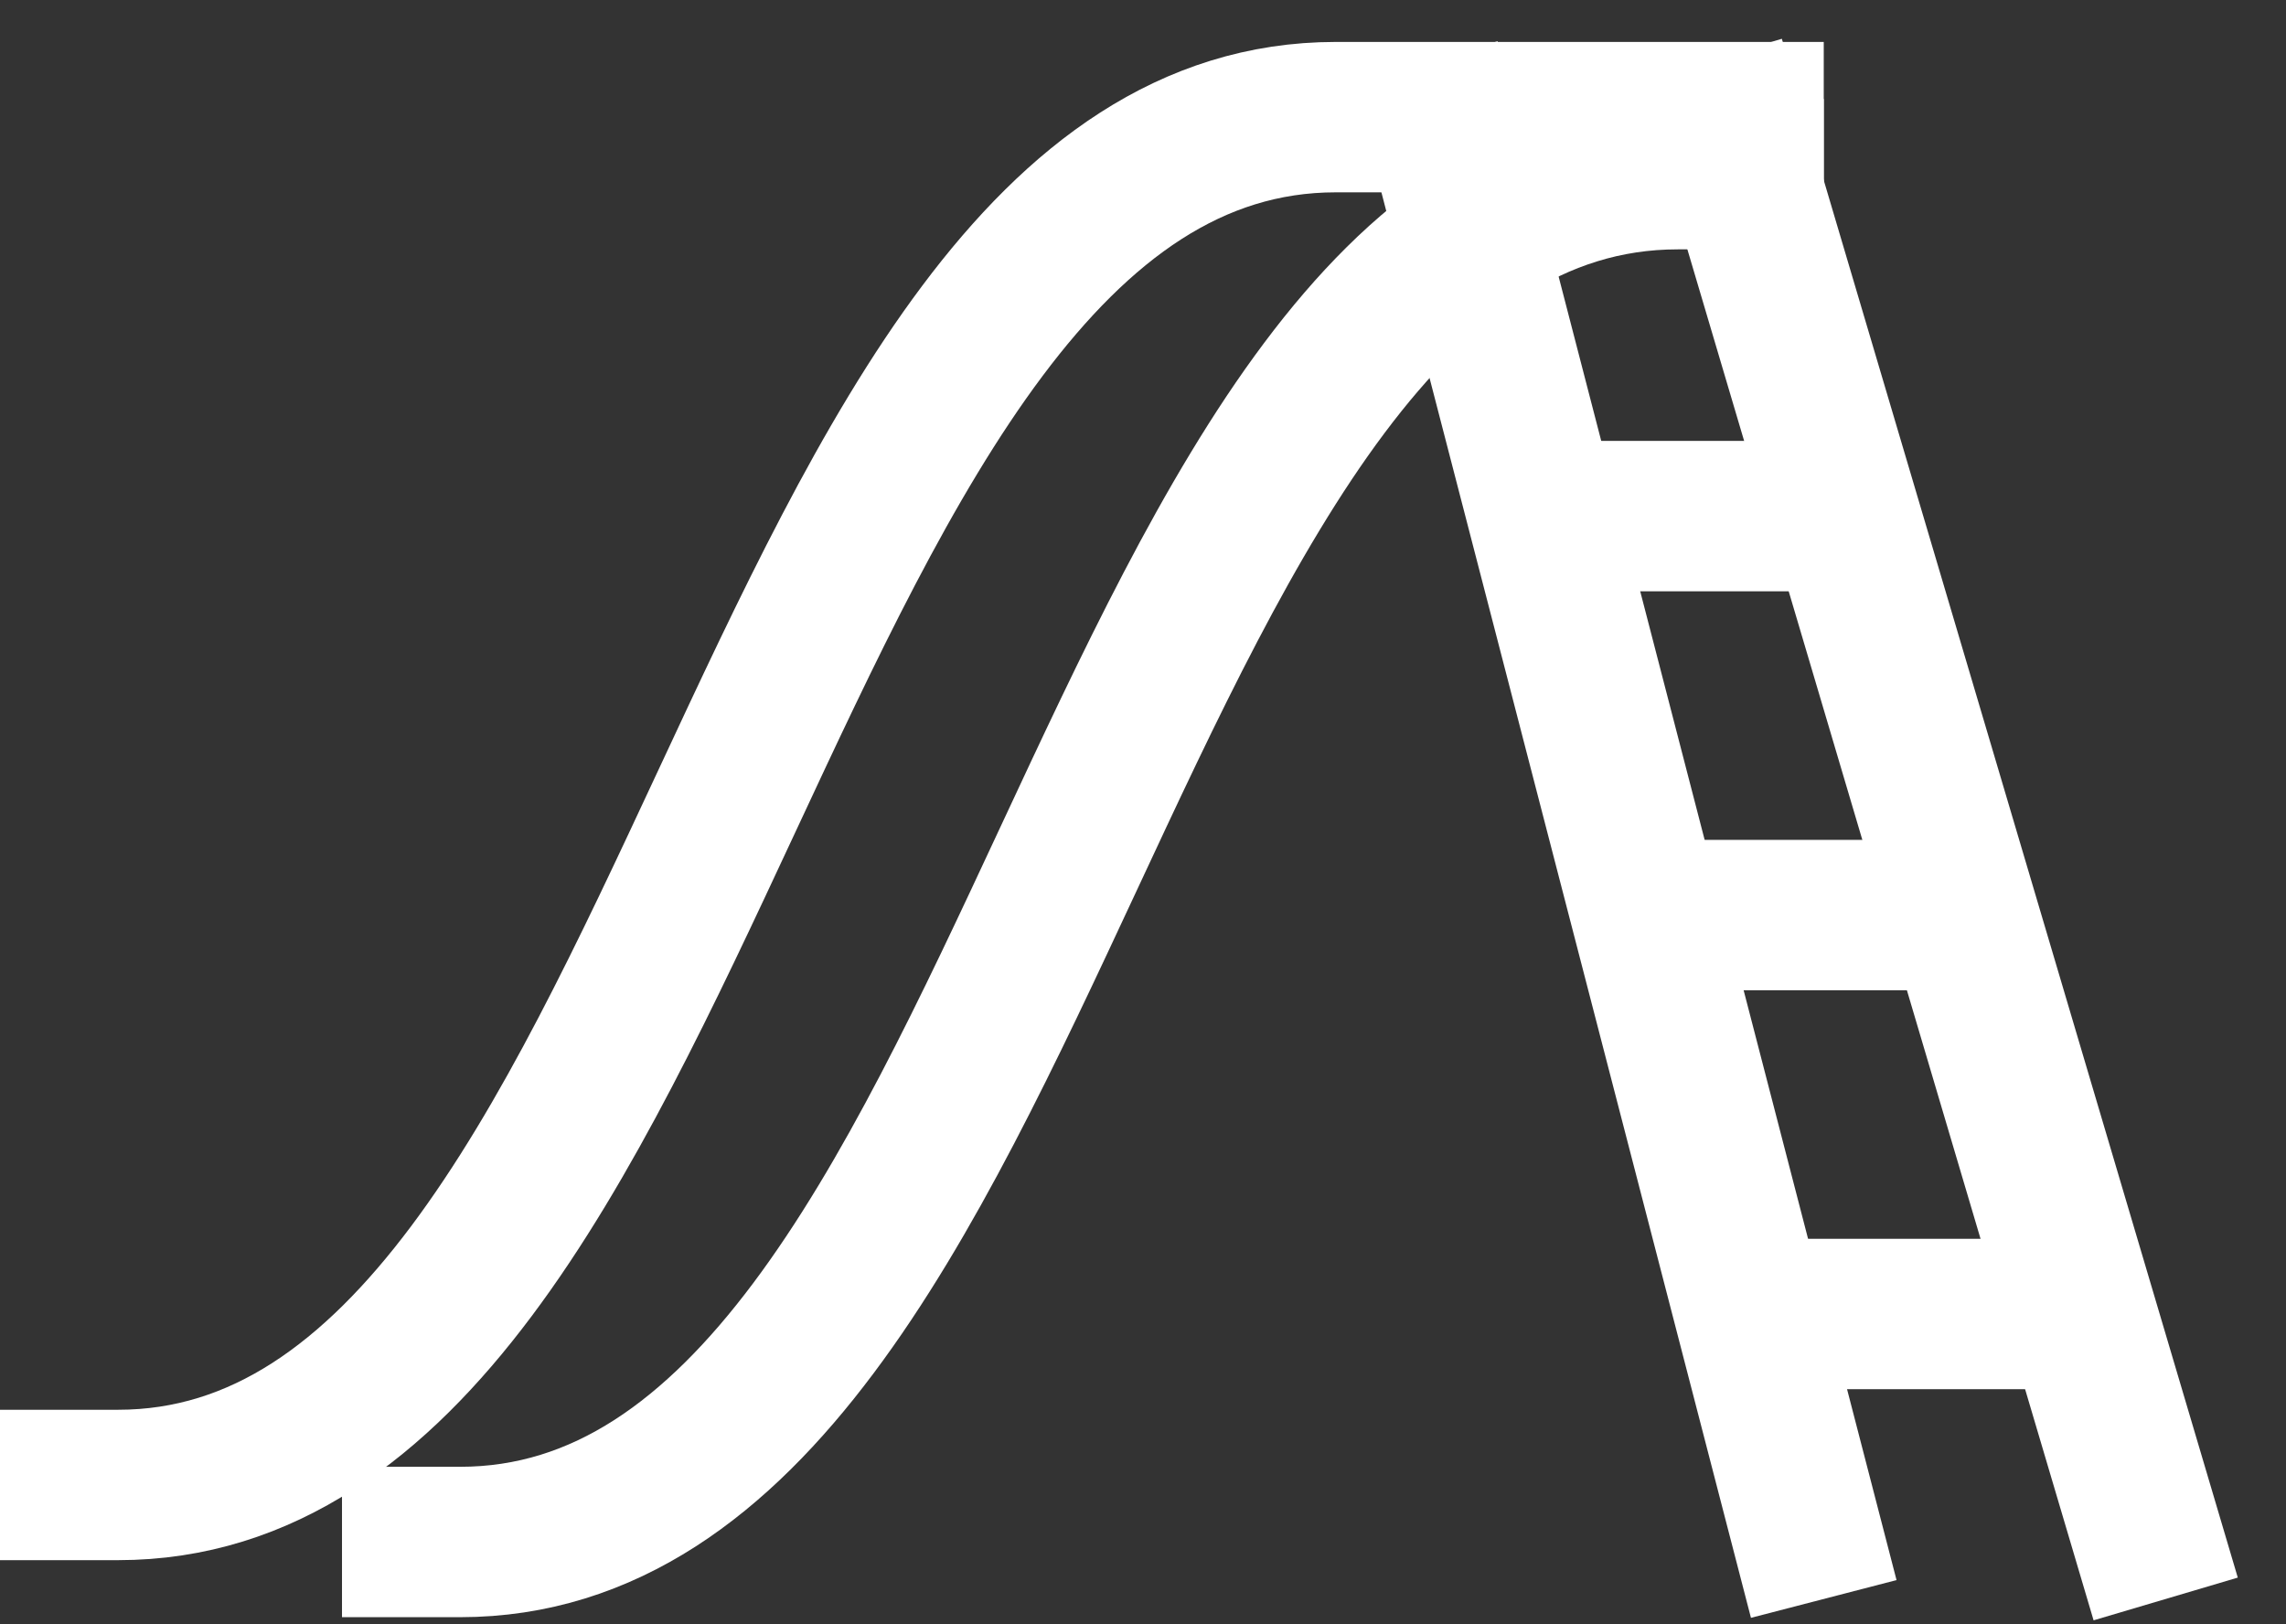 <svg width="38" height="27" viewBox="0 0 38 27" fill="none" xmlns="http://www.w3.org/2000/svg">
<rect x="0" y="0" width="38" height="27" fill="#333333" stroke="none"/>
<path d="M0 24.684C0.964 24.684 0.515 24.684 1.961 24.684C11.601 24.684 12.565 1.947 22.205 1.947C22.526 1.947 29.512 1.947 30.316 1.947" stroke="white" stroke-width="2.5"/>
<path d="M5.685 25.632C6.649 25.632 6.2 25.632 7.646 25.632C17.286 25.632 18.25 2.895 27.89 2.895C28.211 2.895 29.513 2.895 30.316 2.895" stroke="white" stroke-width="2.5"/>
<path d="M28.421 1L36 26.579" stroke="white" stroke-width="2.5"/>
<path d="M23.685 1L30.316 26.579" stroke="white" stroke-width="2.5"/>
<path d="M25.579 8.579H30.316" stroke="white" stroke-width="2.5"/>
<path d="M27.474 15.211H32.211" stroke="white" stroke-width="2.5"/>
<path d="M29.368 21.842H34.105" stroke="white" stroke-width="2.5"/>
</svg>

